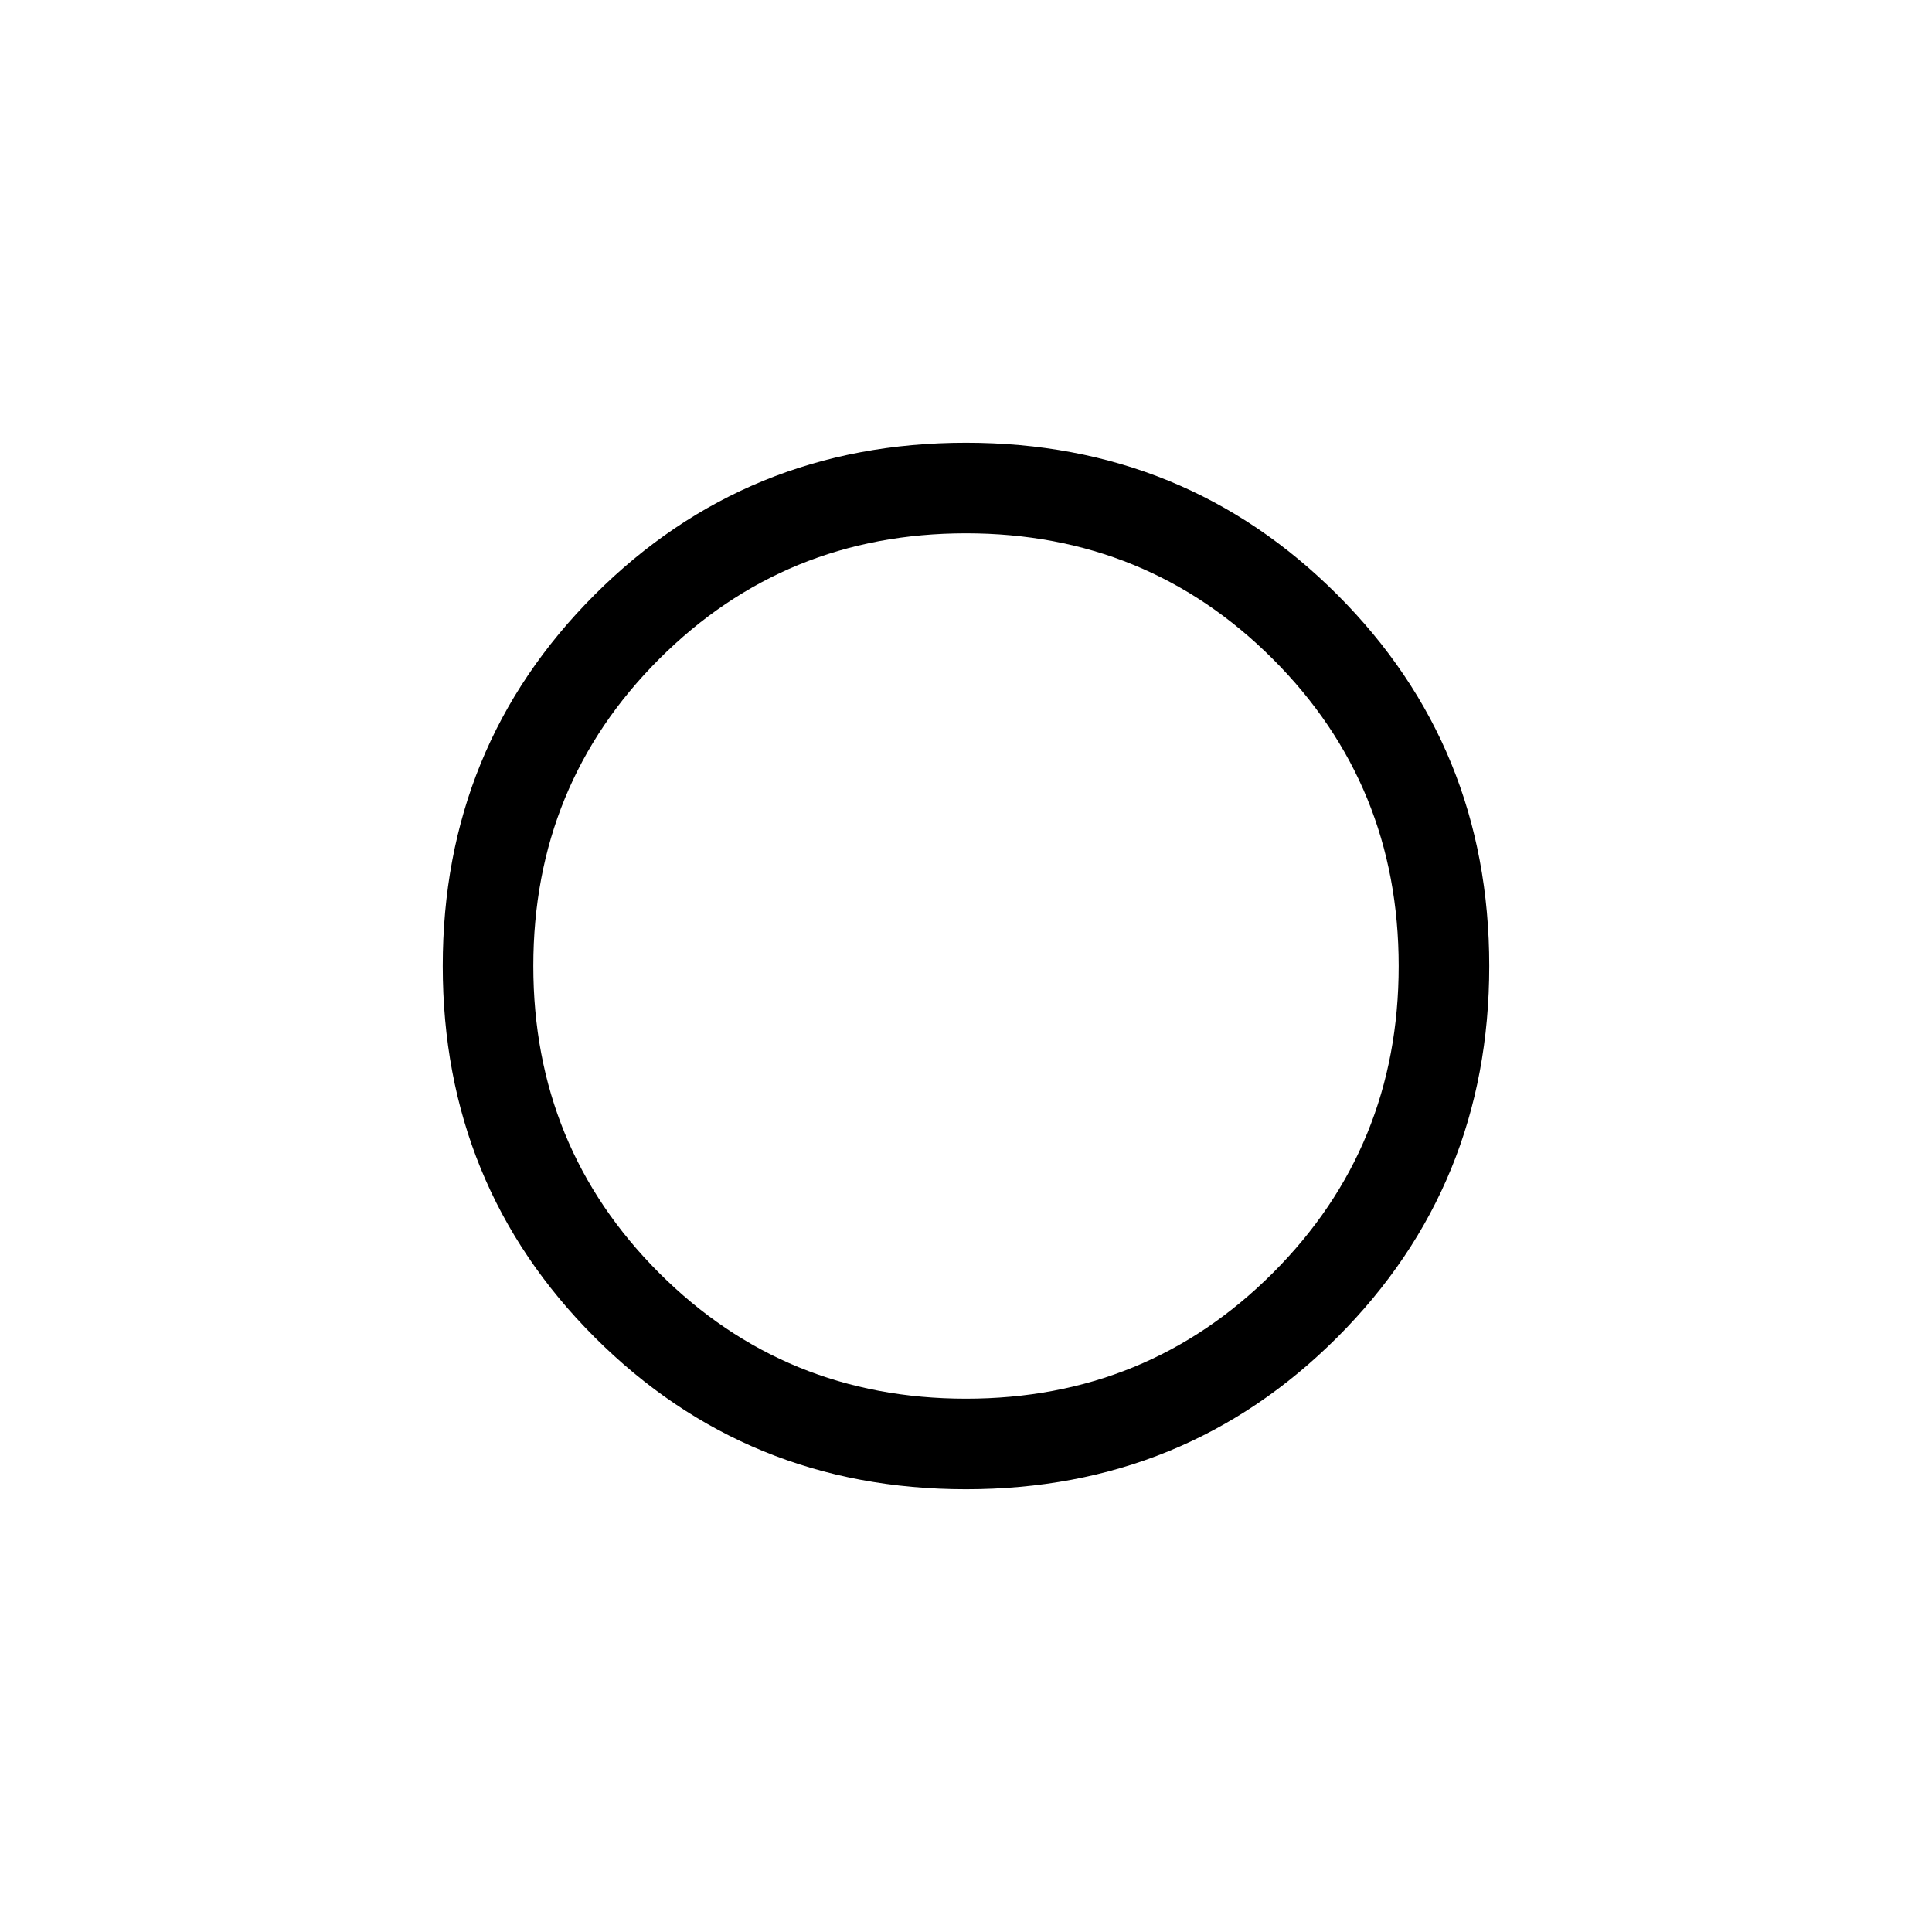 <svg xmlns="http://www.w3.org/2000/svg" height="48" width="48"><path d="M23.9 24.1ZM24 37q-5.45 0-9.225-3.775Q11 29.45 11 24q0-5.45 3.775-9.225Q18.55 11 24 11q5.45 0 9.225 3.775Q37 18.55 37 24q0 5.45-3.775 9.225Q29.45 37 24 37Zm0-2.25q4.5 0 7.625-3.125T34.75 24q0-4.5-3.125-7.625T24 13.25q-4.5 0-7.625 3.125T13.25 24q0 4.5 3.125 7.625T24 34.75Z"/></svg>